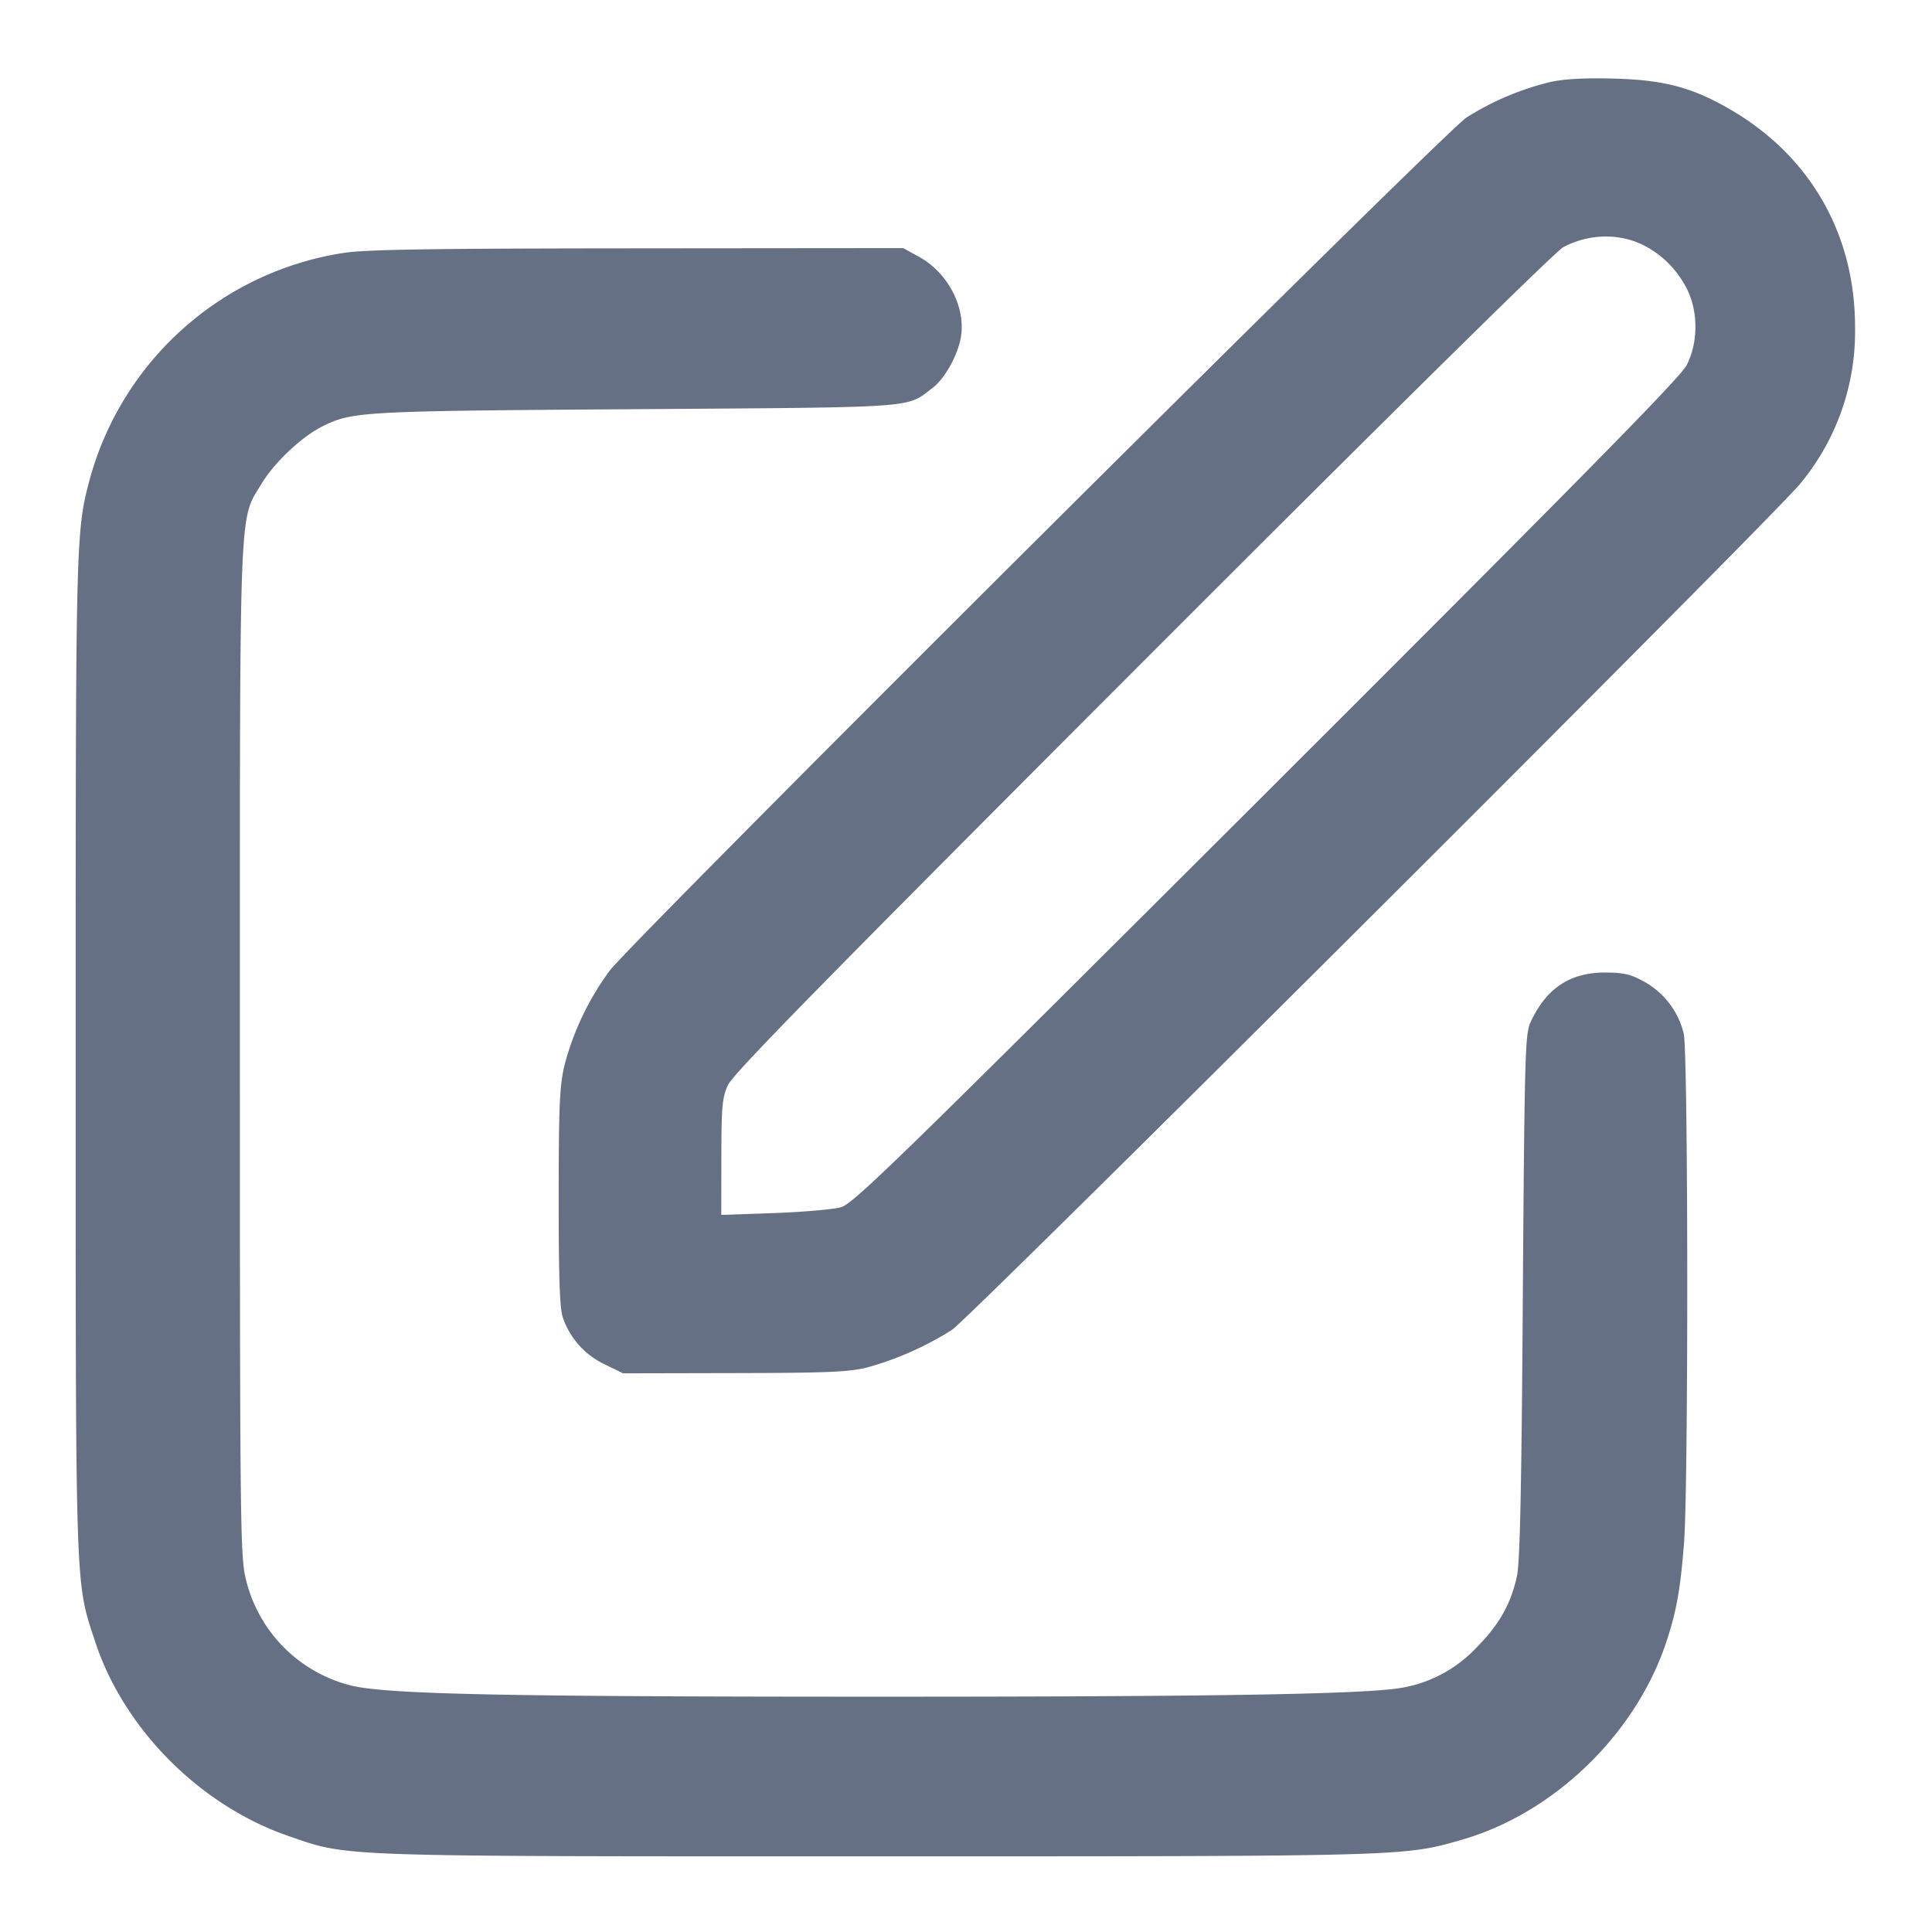 <svg width="24" height="24" fill="none" xmlns="http://www.w3.org/2000/svg"><path d="M19.249 1.021a3.48 3.48 0 0 0-1.032.439c-.273.176-10.344 10.205-10.645 10.6a3.46 3.46 0 0 0-.56 1.174c-.061.261-.071.503-.072 1.646 0 .999.013 1.377.052 1.487a1 1 0 0 0 .515.579l.233.114 1.38-.003c1.155-.002 1.425-.013 1.653-.07a3.923 3.923 0 0 0 1.054-.468c.239-.161 10.213-10.11 10.535-10.509a2.96 2.96 0 0 0 .682-1.95c0-1.142-.548-2.107-1.524-2.685-.486-.287-.842-.383-1.48-.399-.37-.009-.619.005-.791.045m1.167 2.025c.228.115.413.299.535.534.147.284.147.678-.001.96-.079.152-1.337 1.43-5.217 5.304-4.587 4.578-5.131 5.109-5.287 5.153-.096.027-.47.059-.83.072l-.656.023.001-.716c.001-.631.01-.737.081-.896.064-.141 1.188-1.287 5.15-5.253 3.102-3.105 5.13-5.105 5.228-5.157.318-.167.691-.176.996-.024m-16.155.097a3.882 3.882 0 0 0-3.138 2.781C.94 6.603.94 6.599.94 13.1c0 6.777-.008 6.535.244 7.299.358 1.083 1.302 2.03 2.398 2.408.756.261.517.253 7.298.253 6.601 0 6.561.001 7.28-.206 1.16-.335 2.181-1.334 2.552-2.494.119-.372.164-.633.208-1.2.055-.713.052-6.061-.004-6.32a1.01 1.01 0 0 0-.498-.649c-.162-.089-.249-.109-.478-.11-.44-.001-.738.2-.931.627-.063.138-.071.441-.092 3.392-.016 2.402-.035 3.302-.073 3.478-.075.348-.222.607-.506.892a1.653 1.653 0 0 1-.901.492c-.422.083-2.225.115-6.497.115-4.669 0-6.104-.03-6.568-.136a1.79 1.79 0 0 1-1.323-1.347c-.064-.271-.069-.775-.069-6.534 0-6.947-.014-6.58.269-7.051.157-.261.492-.578.748-.708.375-.189.467-.195 3.903-.218 3.559-.025 3.352-.01 3.688-.267.147-.112.307-.397.347-.62.068-.371-.157-.807-.517-1.005l-.198-.109-3.3.003c-2.611.002-3.375.014-3.659.058" fill="#667085" fill-rule="evenodd"/></svg>